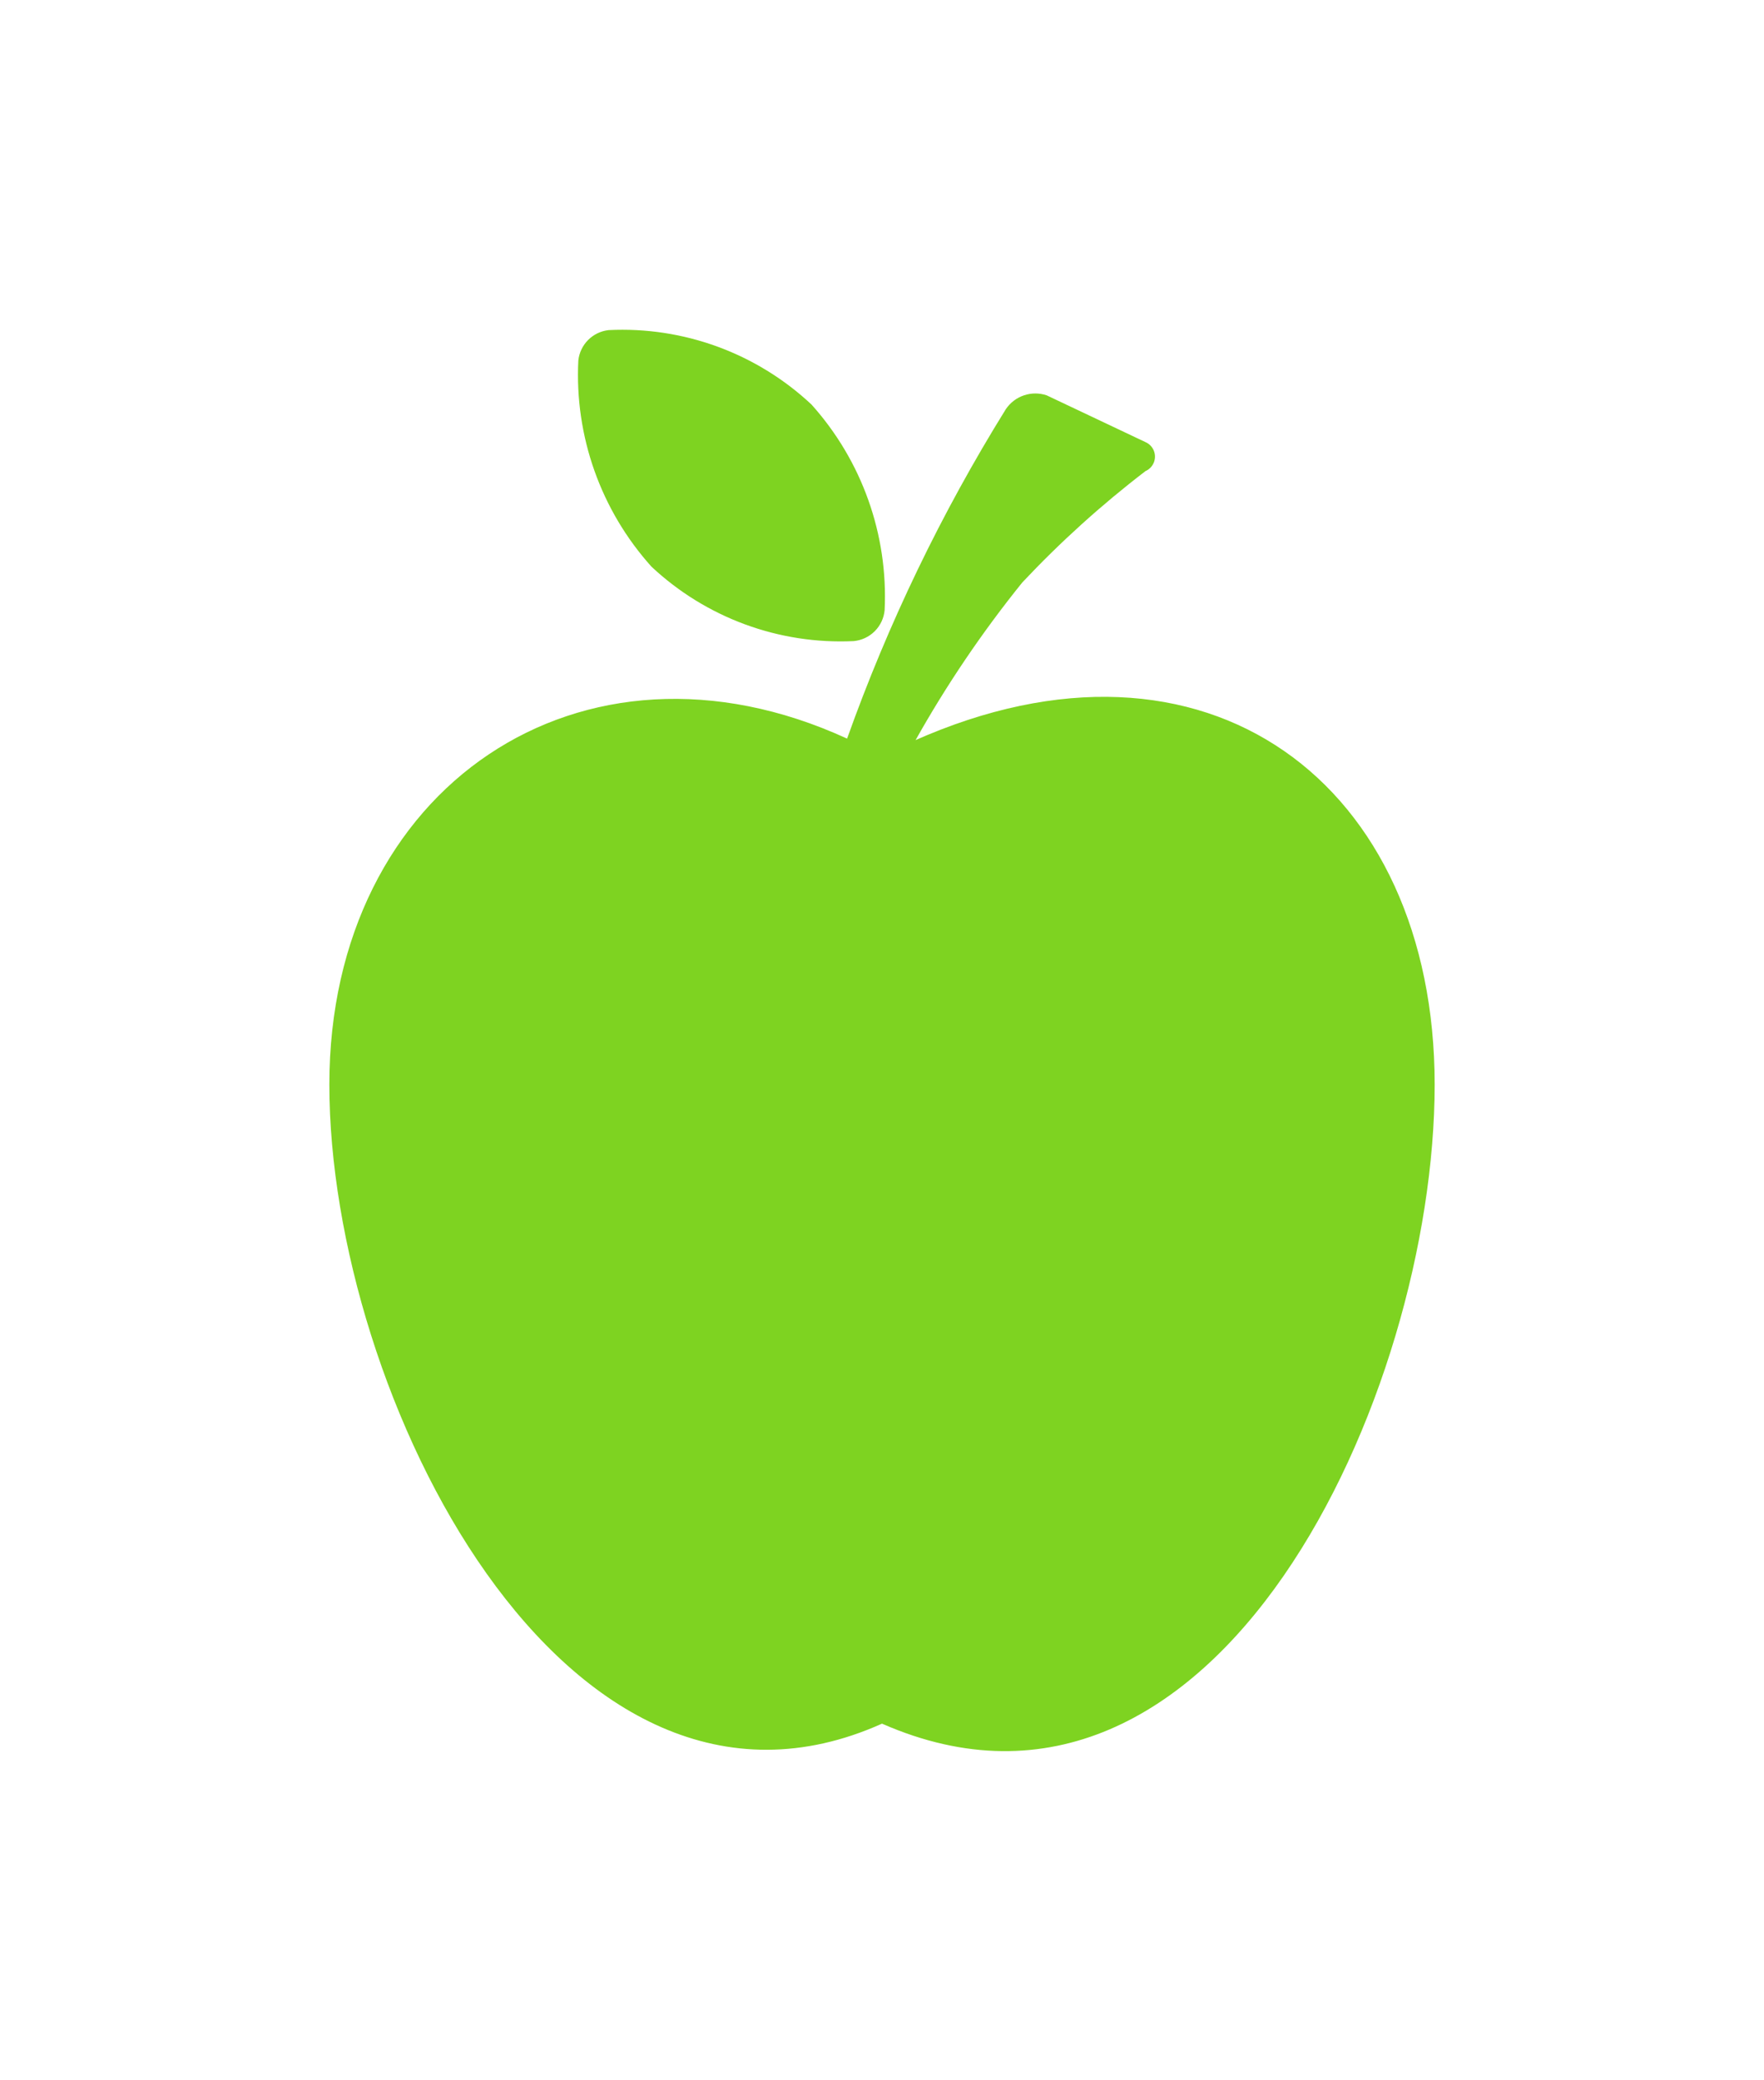 <svg xmlns="http://www.w3.org/2000/svg" xmlns:xlink="http://www.w3.org/1999/xlink" viewBox="0 0 26.78 31.57"><defs><style>.cls-1{fill:none;}.cls-2{clip-path:url(#clip-path);}.cls-3{clip-path:url(#clip-path-2);}.cls-4{fill:#7ED321;}</style><clipPath id="clip-path" transform="translate(-38.11 -222)"><path class="cls-1" d="M51.07,231.73A4.2,4.2,0,0,1,48,230.6a4.35,4.35,0,0,1-1.11-3.13.52.52,0,0,1,.46-.46,4.2,4.2,0,0,1,3.08,1.13,4.36,4.36,0,0,1,1.11,3.12A.52.52,0,0,1,51.07,231.73Zm.9,1.52c4.47-2,7.92.66,7.92,5.21,0,4.71-3.31,11.93-8.39,9.7-4.82,2.16-8.39-5-8.39-9.7,0-4.51,3.83-7.1,7.86-5.25a26.11,26.11,0,0,1,2.41-5A.54.54,0,0,1,54,228l1.5.71a.24.24,0,0,1,0,.44,15.53,15.53,0,0,0-1.87,1.69h0A17.25,17.25,0,0,0,52,233.25Z"/></clipPath><clipPath id="clip-path-2" transform="translate(-38.11 -222)"><rect class="cls-1" width="1280" height="1100"/></clipPath></defs><title>nutrition-icon</title><g id="Layer_2" data-name="Layer 2"><g id="Layer_1-2" data-name="Layer 1"><g class="cls-2"><g class="cls-3"><rect class="cls-4" width="26.78" height="31.57"/></g></g></g></g></svg>